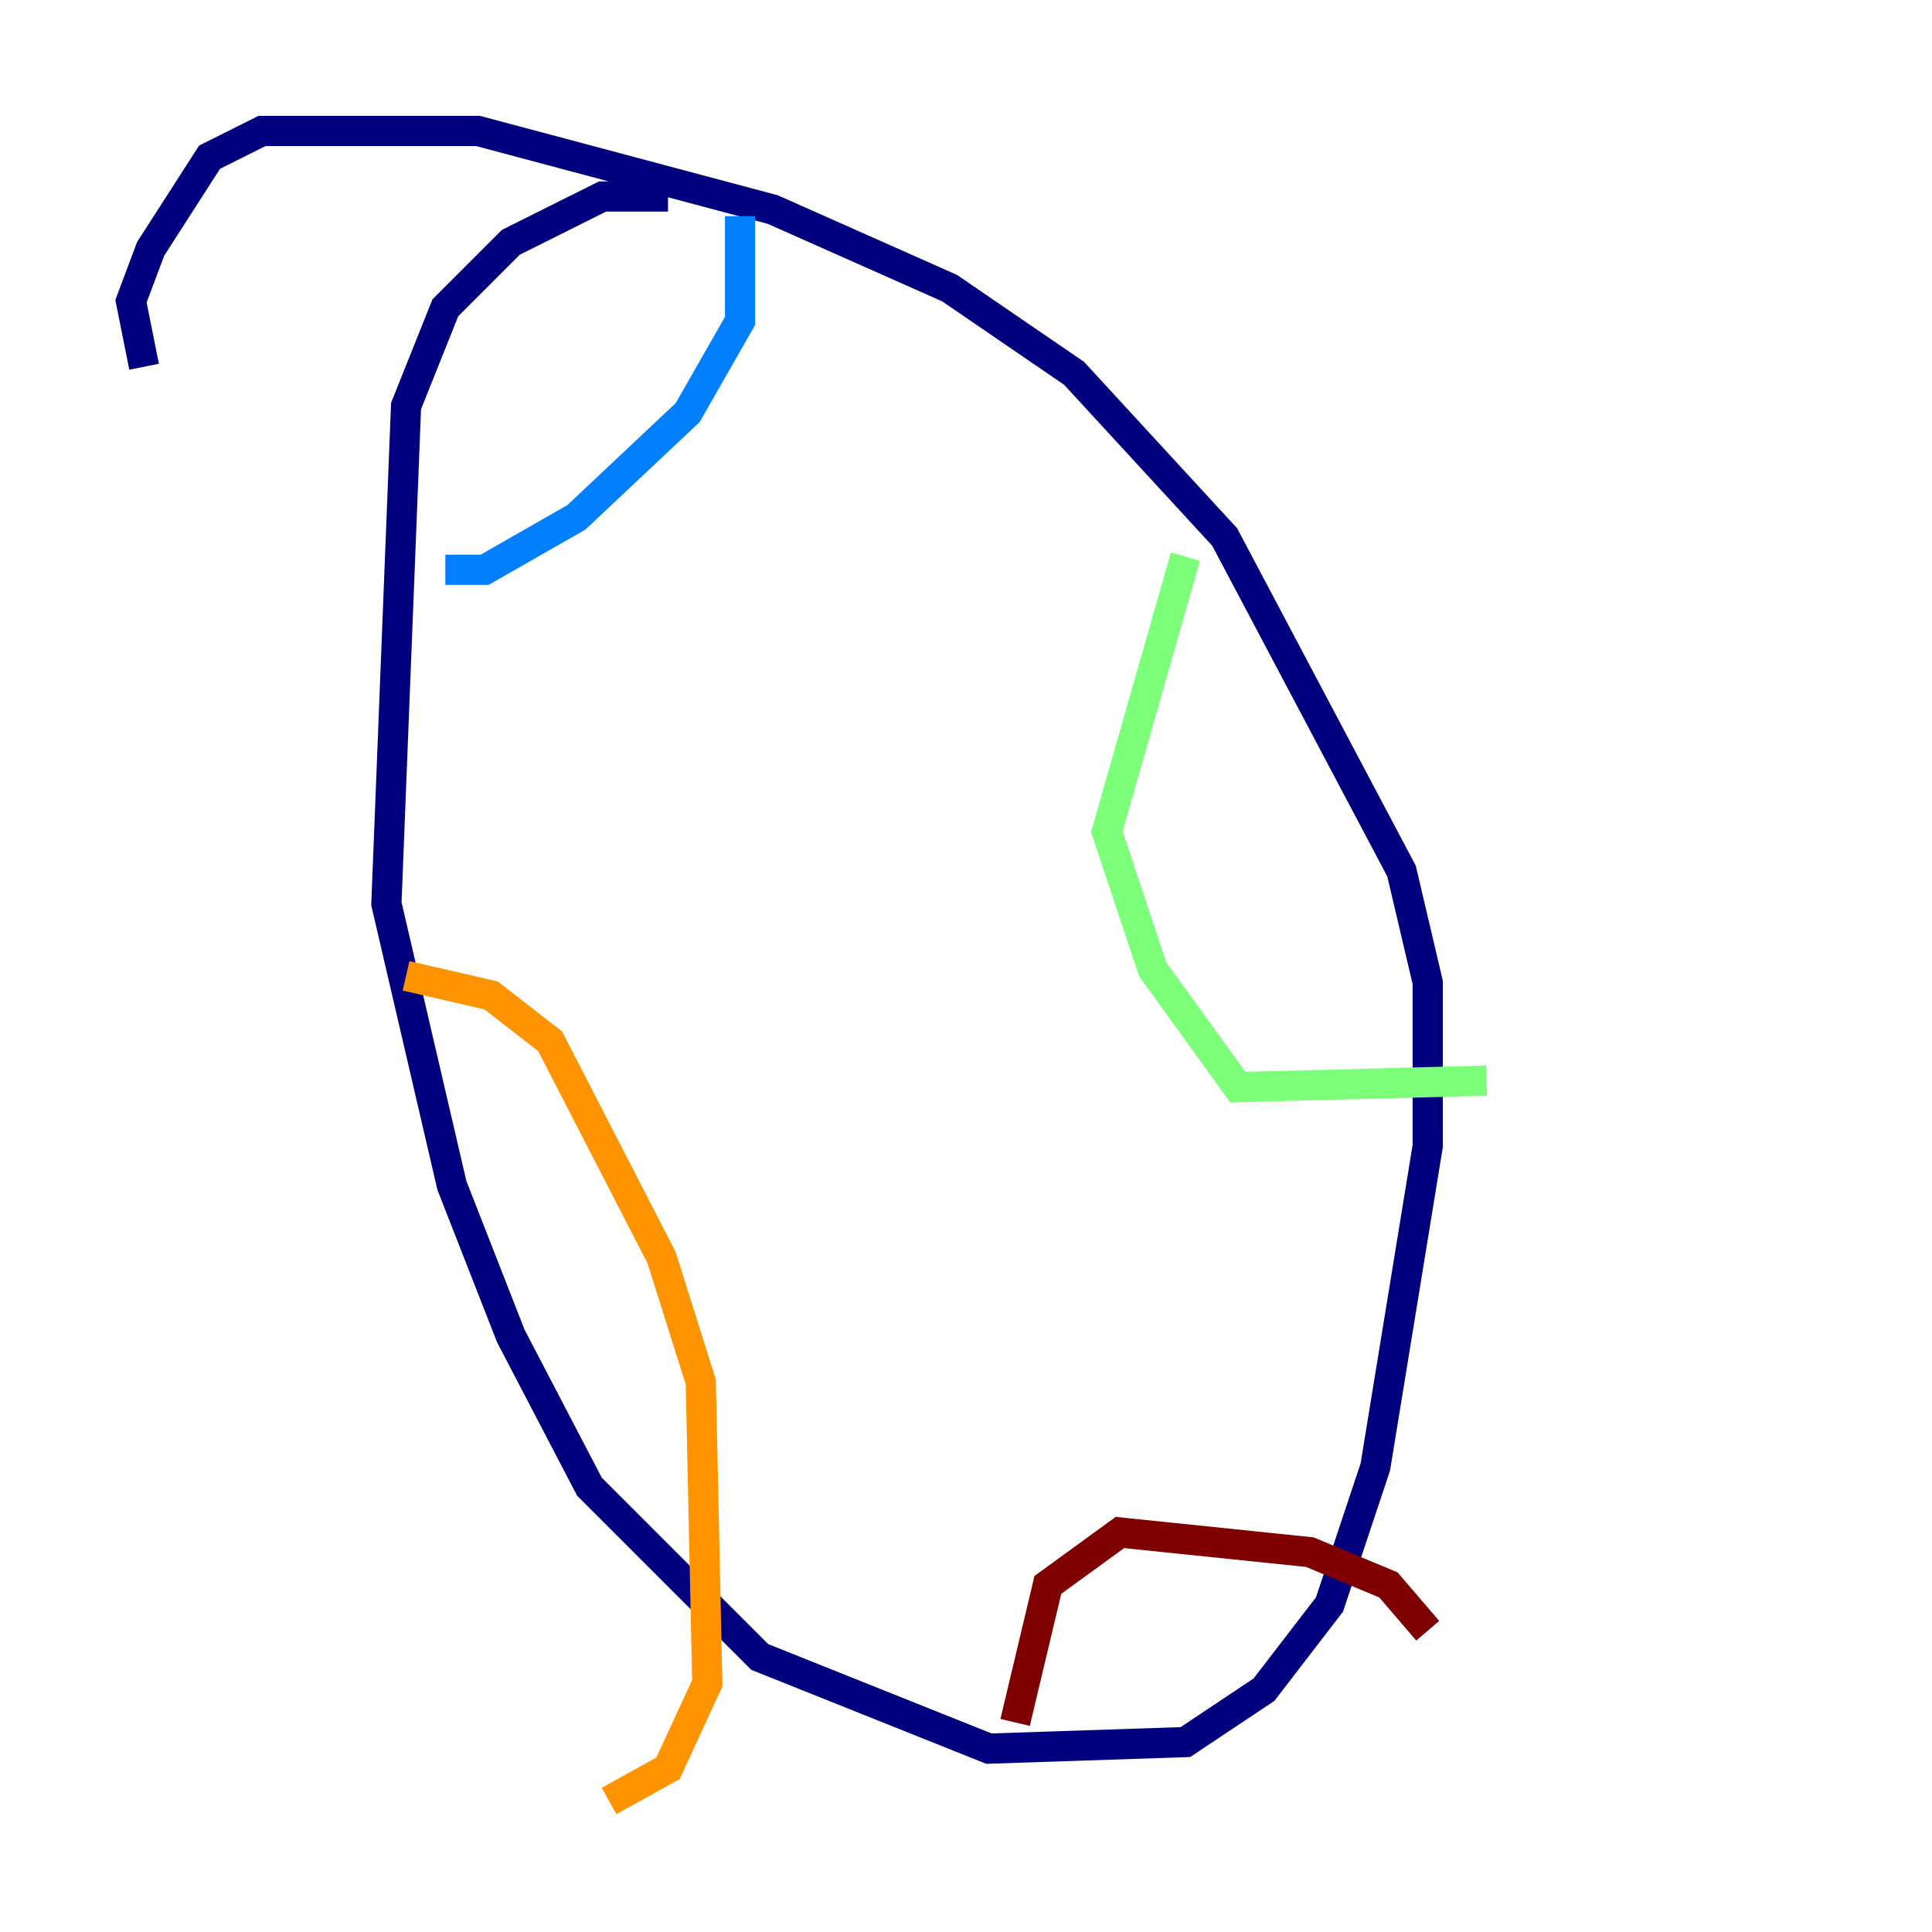 <?xml version="1.0" encoding="utf-8" ?>
<svg baseProfile="tiny" height="128" version="1.2" viewBox="0,0,128,128" width="128" xmlns="http://www.w3.org/2000/svg" xmlns:ev="http://www.w3.org/2001/xml-events" xmlns:xlink="http://www.w3.org/1999/xlink"><defs /><polyline fill="none" points="44.258,13.017 39.919,13.017 33.844,16.054 29.505,20.393 26.902,26.902 25.6,59.878 29.939,78.536 33.844,88.515 39.051,98.495 50.332,109.776 65.519,115.851 78.536,115.417 83.742,111.946 88.081,106.305 91.119,97.193 94.59,75.932 94.59,65.085 92.854,57.709 81.139,35.58 71.159,24.732 62.915,19.091 51.2,13.885 31.675,8.678 17.356,8.678 13.885,10.414 9.98,16.488 8.678,19.959 9.546,24.298" stroke="#00007f" stroke-width="2" /><polyline fill="none" points="29.505,37.749 32.108,37.749 38.183,34.278 45.559,27.336 49.031,21.261 49.031,14.319" stroke="#0080ff" stroke-width="2" /><polyline fill="none" points="78.536,36.881 73.329,55.105 76.366,64.217 82.007,72.027 98.495,71.593" stroke="#7cff79" stroke-width="2" /><polyline fill="none" points="26.902,64.651 32.542,65.953 36.447,68.99 43.824,83.308 46.427,91.552 46.861,111.512 44.258,117.153 40.352,119.322" stroke="#ff9400" stroke-width="2" /><polyline fill="none" points="67.254,114.115 69.424,105.003 74.197,101.532 86.78,102.834 91.986,105.003 94.59,108.041" stroke="#7f0000" stroke-width="2" /></svg>